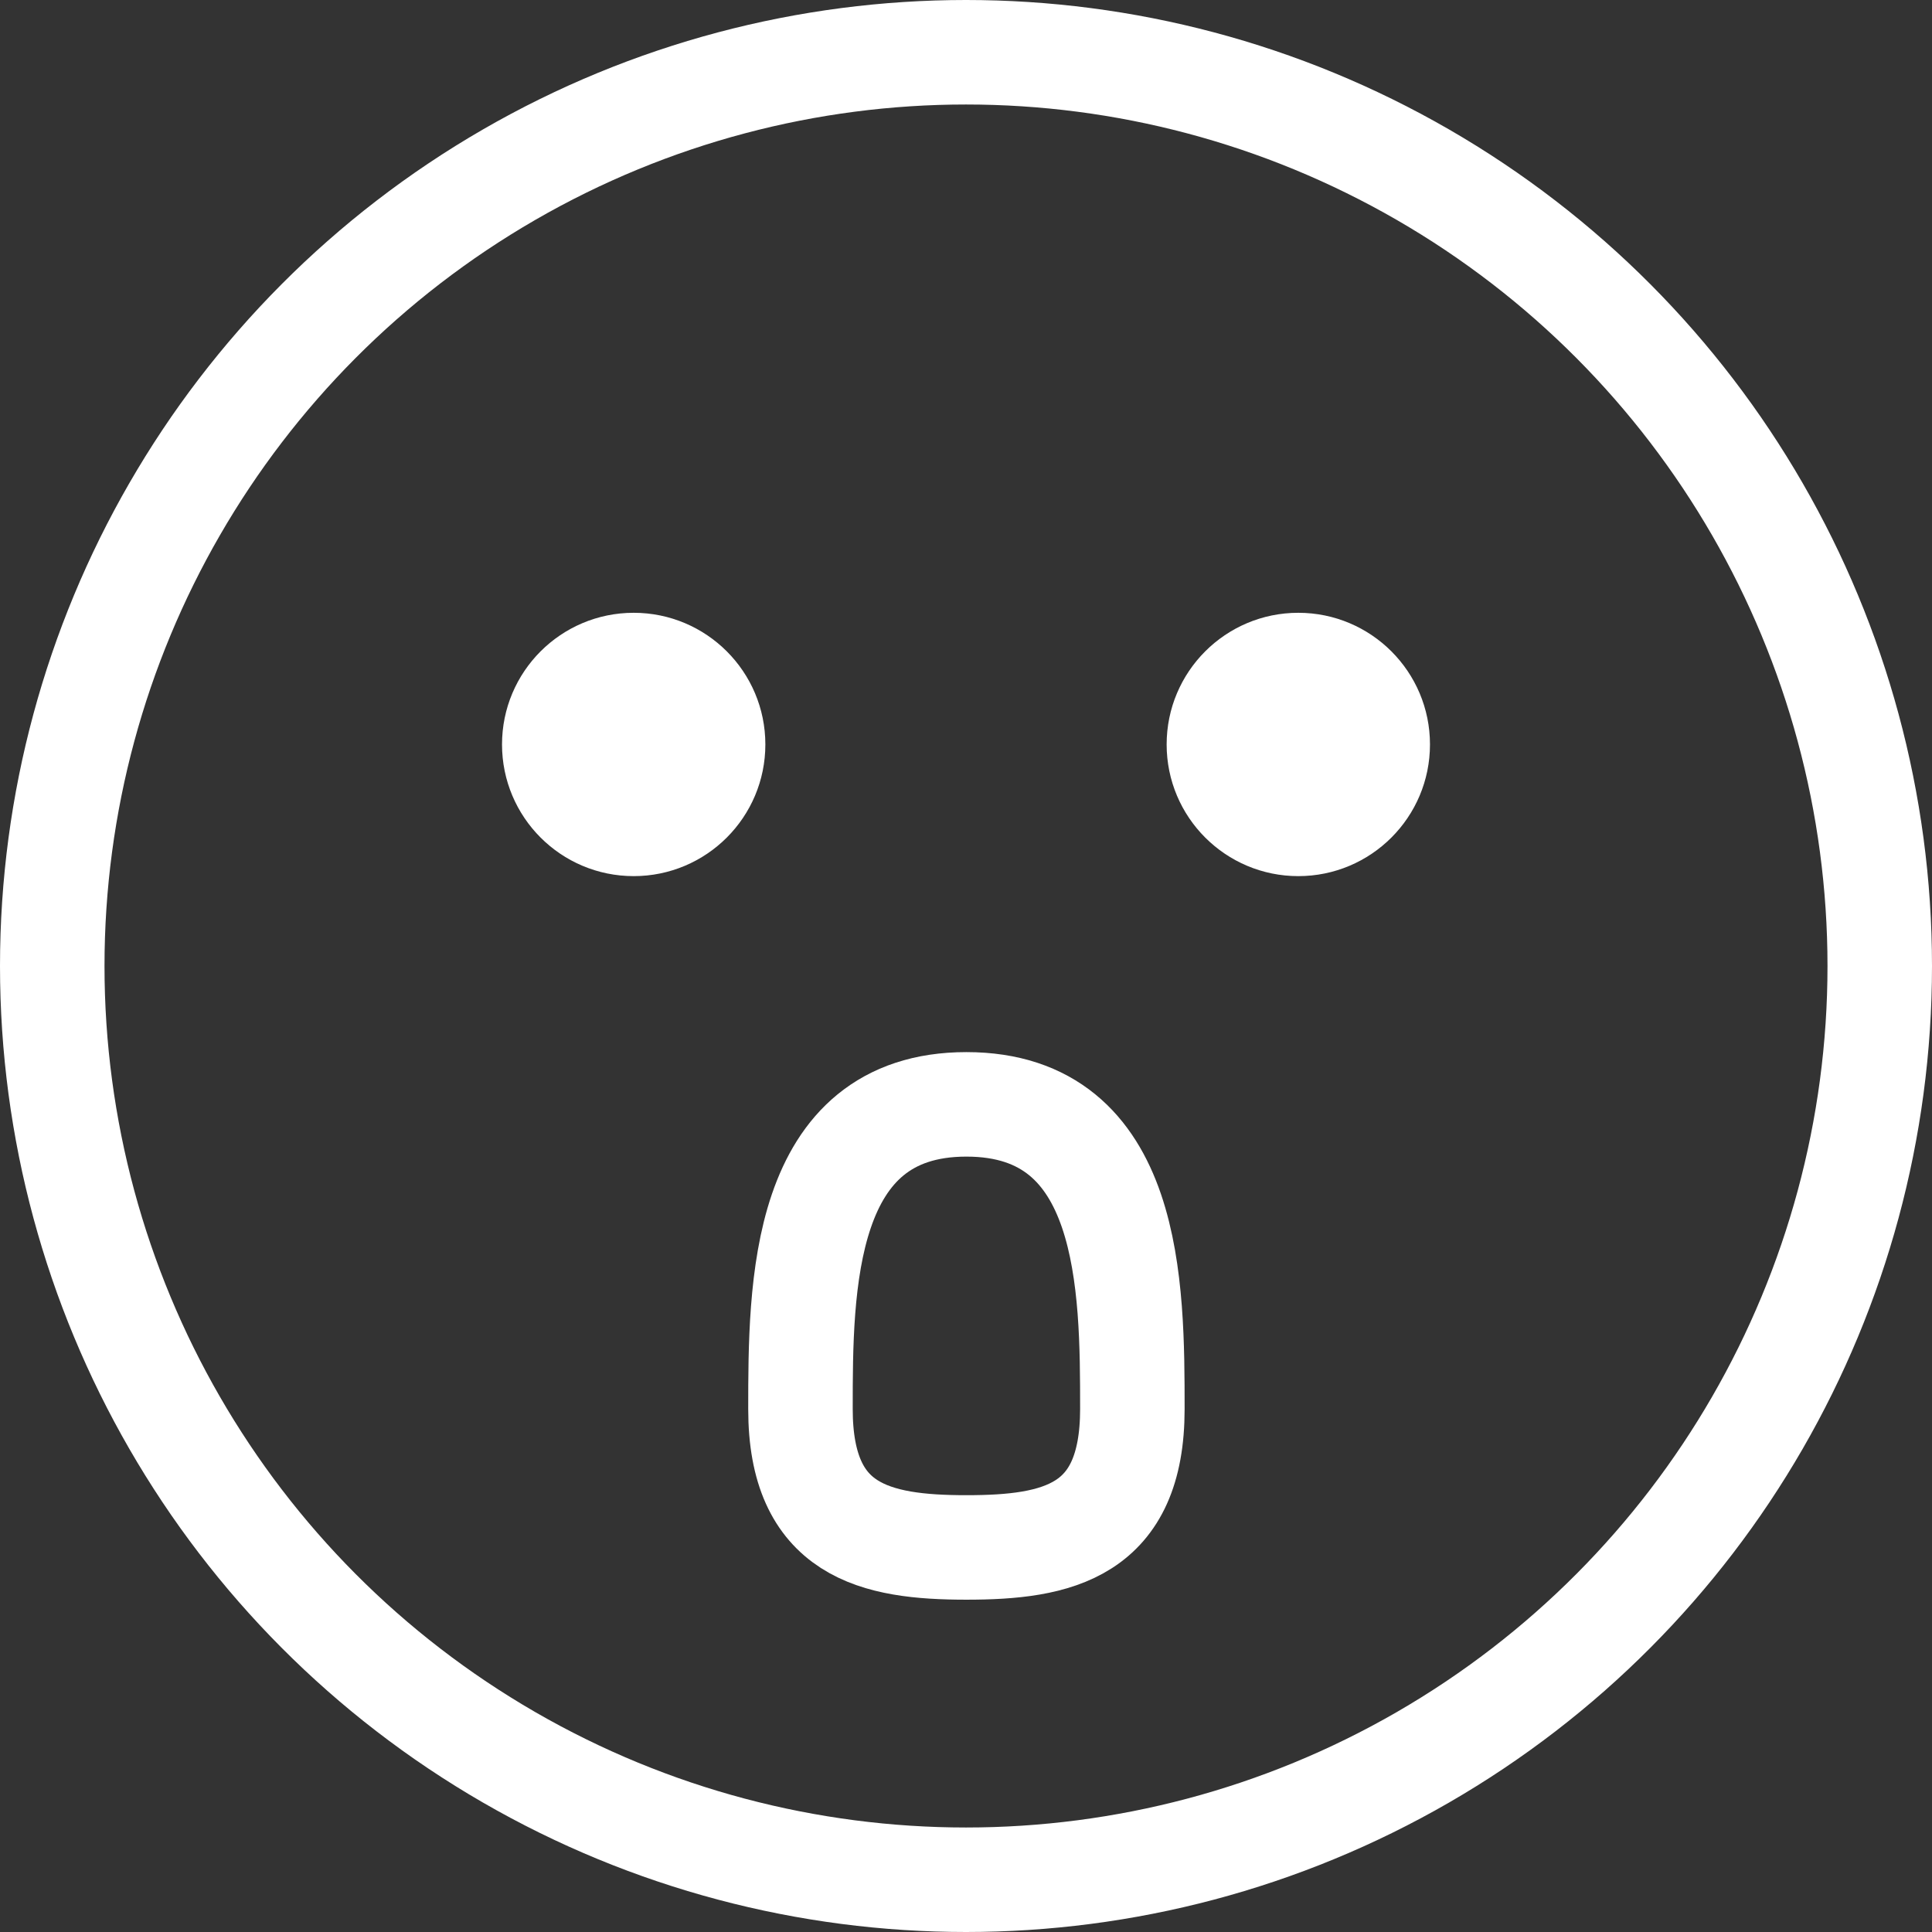 <?xml version="1.0" encoding="UTF-8"?><svg id="_레이어_2" xmlns="http://www.w3.org/2000/svg" viewBox="0 0 46.22 46.22"><rect x="0" y="0" width="46.22" height="46.22" fill="#333333" stroke="none"/><defs><style>.cls-1{fill:none;stroke-linecap:round;stroke-linejoin:round;stroke-width:2.5px;}.cls-1,.cls-2{stroke:#fff;}.cls-2{fill:#fff;stroke-miterlimit:10;}</style></defs><g id="icon"><circle class="cls-1" cx="23.11" cy="23.11" r="21.86"/><circle class="cls-2" cx="15.16" cy="17.81" r="2.65"/><circle class="cls-2" cx="31.06" cy="17.81" r="2.65"/><path class="cls-1" d="M27.09,33.71c0,2.93-1.78,3.31-3.97,3.31s-3.97-.39-3.97-3.31,.01-7.29,3.97-7.29,3.97,4.36,3.97,7.29Z"/></g></svg>